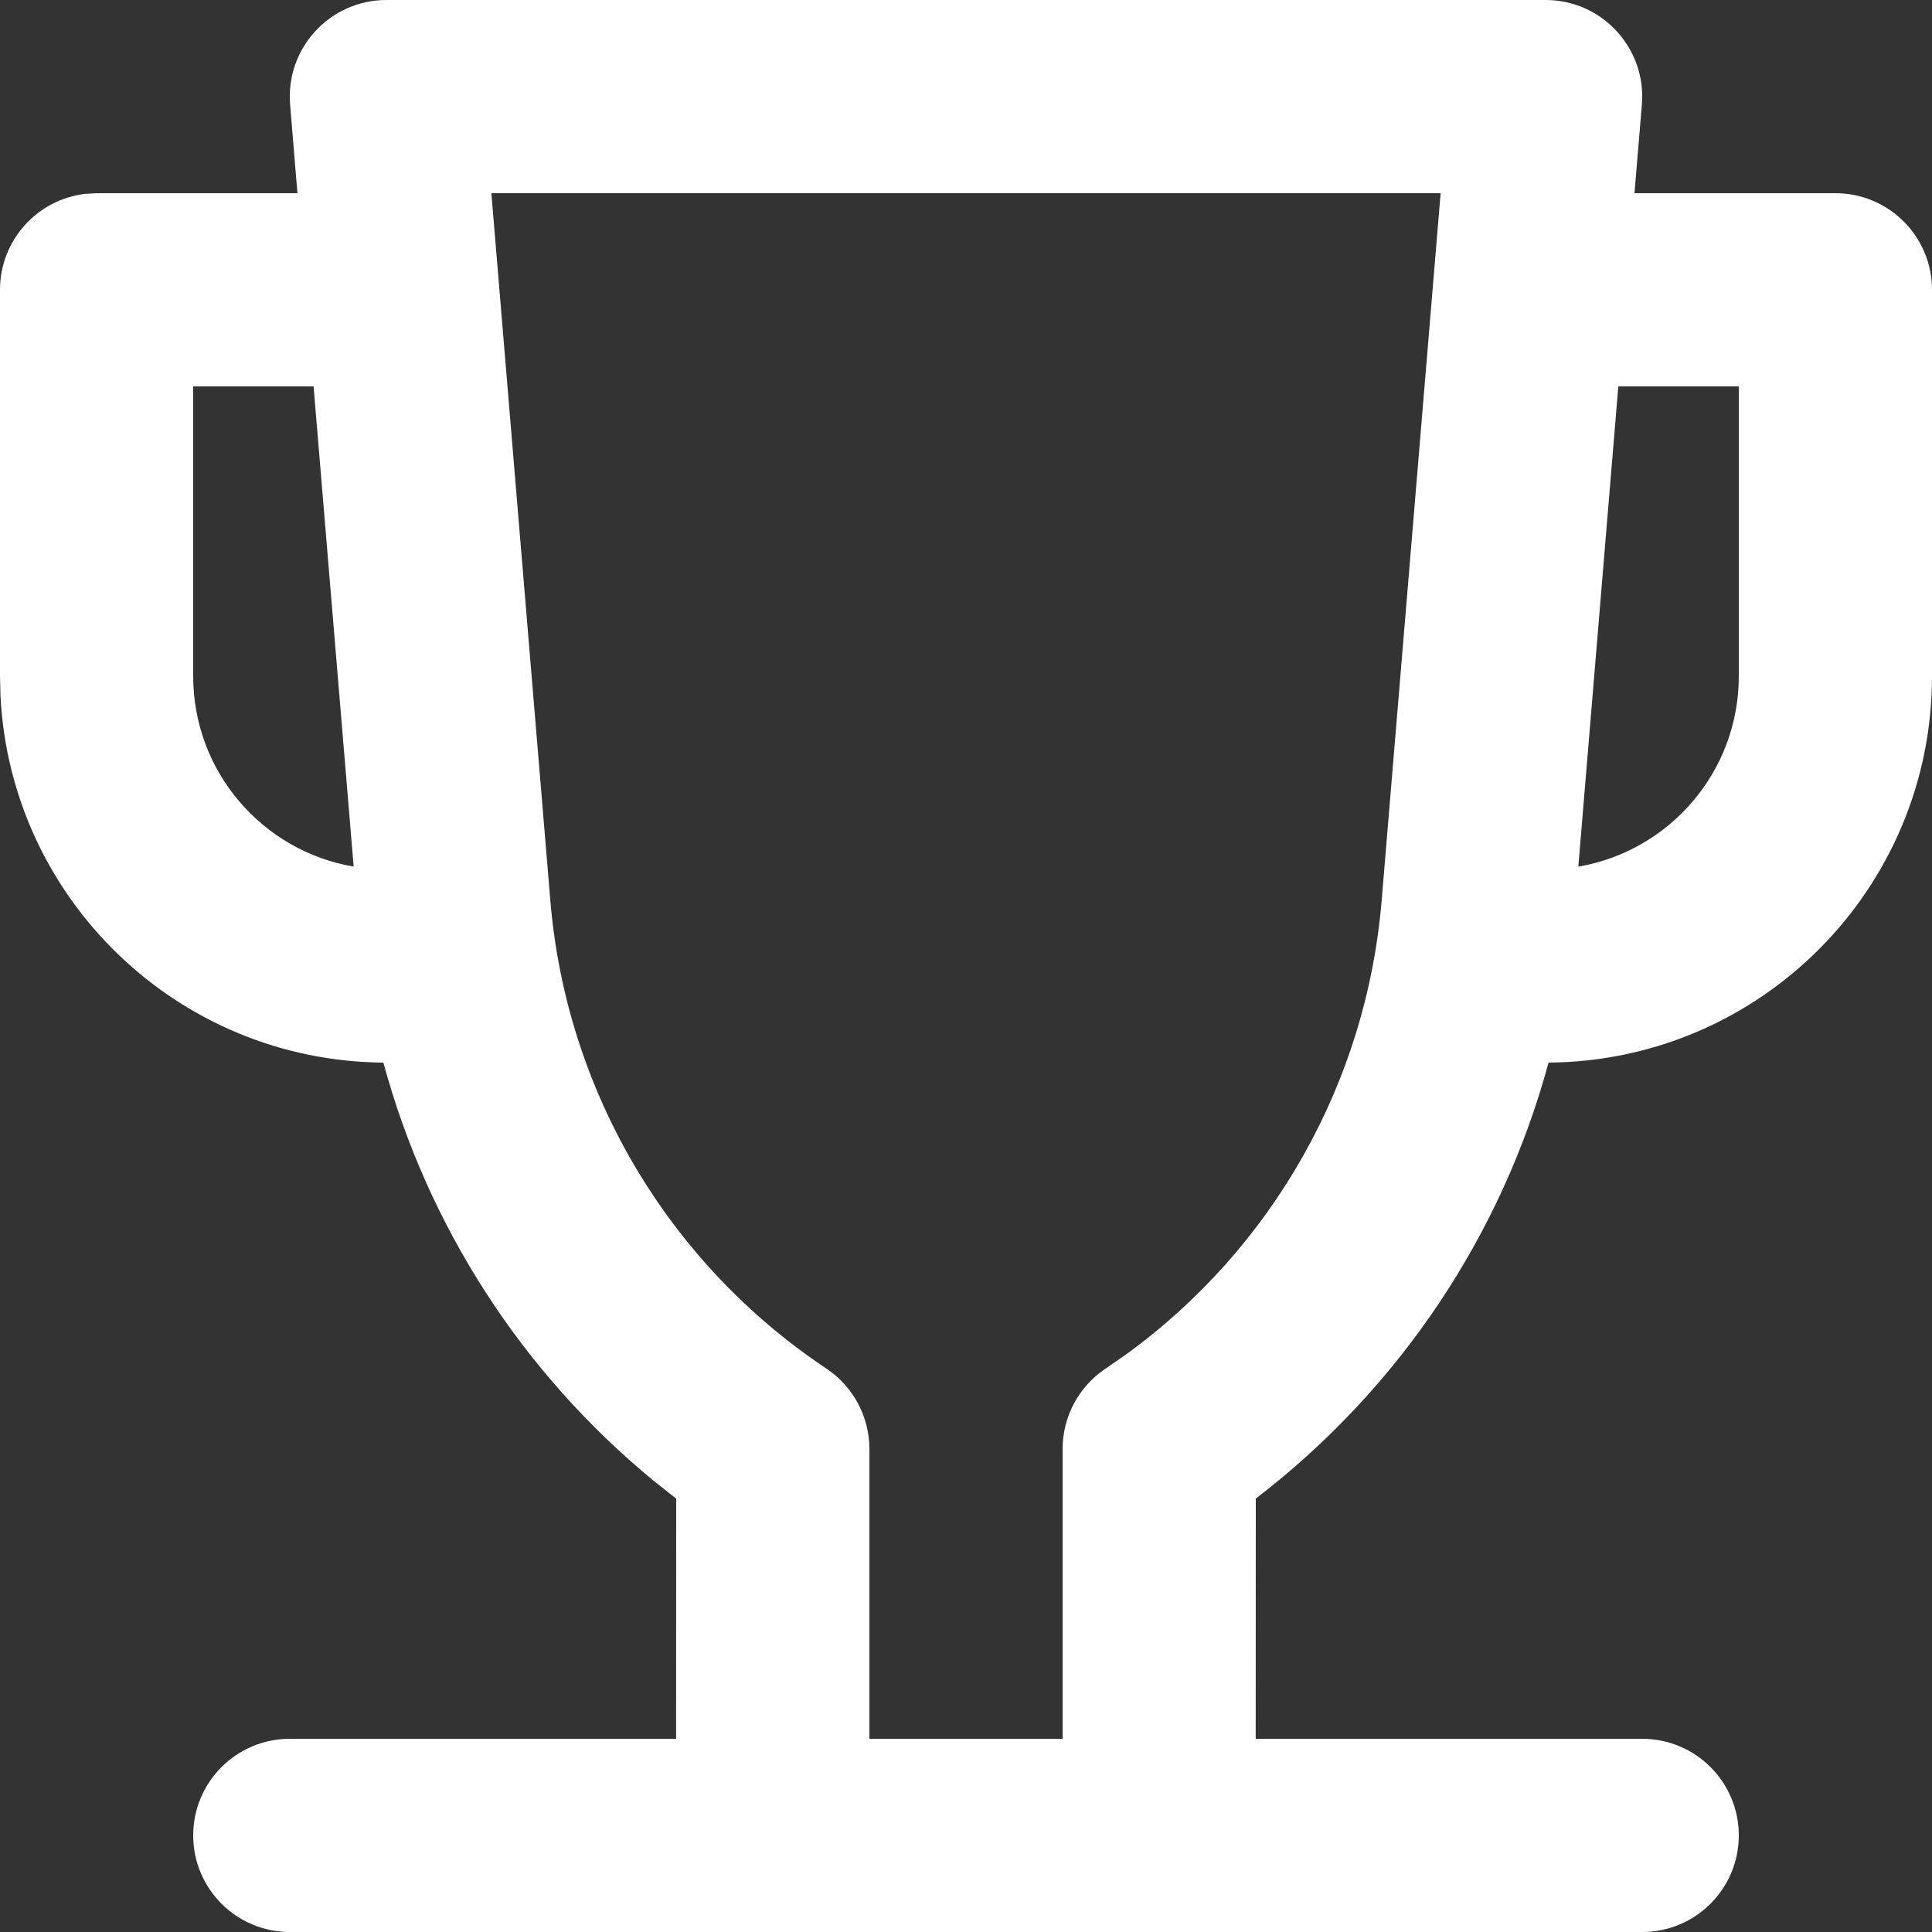 <svg width="36" height="36" viewBox="0 0 36 36" fill="none" xmlns="http://www.w3.org/2000/svg">
<rect x="0" y="0" width="36" height="36" fill="#333333" stroke="none"/>
<path fill-rule="evenodd" clip-rule="evenodd" d="M28.8 0C29.853 0 30.681 0.9 30.594 1.949L30.456 3.6H34.2C35.194 3.6 36 4.406 36 5.4V12.6C36 16.558 32.806 19.77 28.855 19.8C27.987 23.005 26.084 25.864 23.4 27.924L23.398 32.4H30.6C31.594 32.4 32.4 33.206 32.4 34.2C32.4 35.194 31.594 36 30.6 36H5.4C4.406 36 3.6 35.194 3.6 34.2C3.6 33.206 4.406 32.4 5.4 32.4H12.598L12.6 27.925L12.181 27.593C9.726 25.576 7.969 22.847 7.144 19.8C3.316 19.77 0.2 16.755 0.009 12.969L0 12.6V5.4C0 4.477 0.695 3.716 1.59 3.612L1.8 3.6H5.542L5.406 1.949C5.319 0.9 6.147 0 7.2 0H28.8ZM26.844 3.6H9.156L10.255 16.783C10.55 20.322 12.444 23.532 15.399 25.502C15.899 25.836 16.2 26.398 16.2 27V32.4H19.8V27C19.8 26.41 20.089 25.858 20.573 25.521L20.966 25.25C23.716 23.261 25.463 20.169 25.745 16.783L26.844 3.6ZM5.843 7.2H3.6V12.6C3.6 14.38 4.892 15.859 6.59 16.148L5.843 7.2ZM32.4 12.6V7.2H30.155L29.41 16.148C31.108 15.859 32.4 14.38 32.4 12.6Z" fill="white"/>
</svg>
